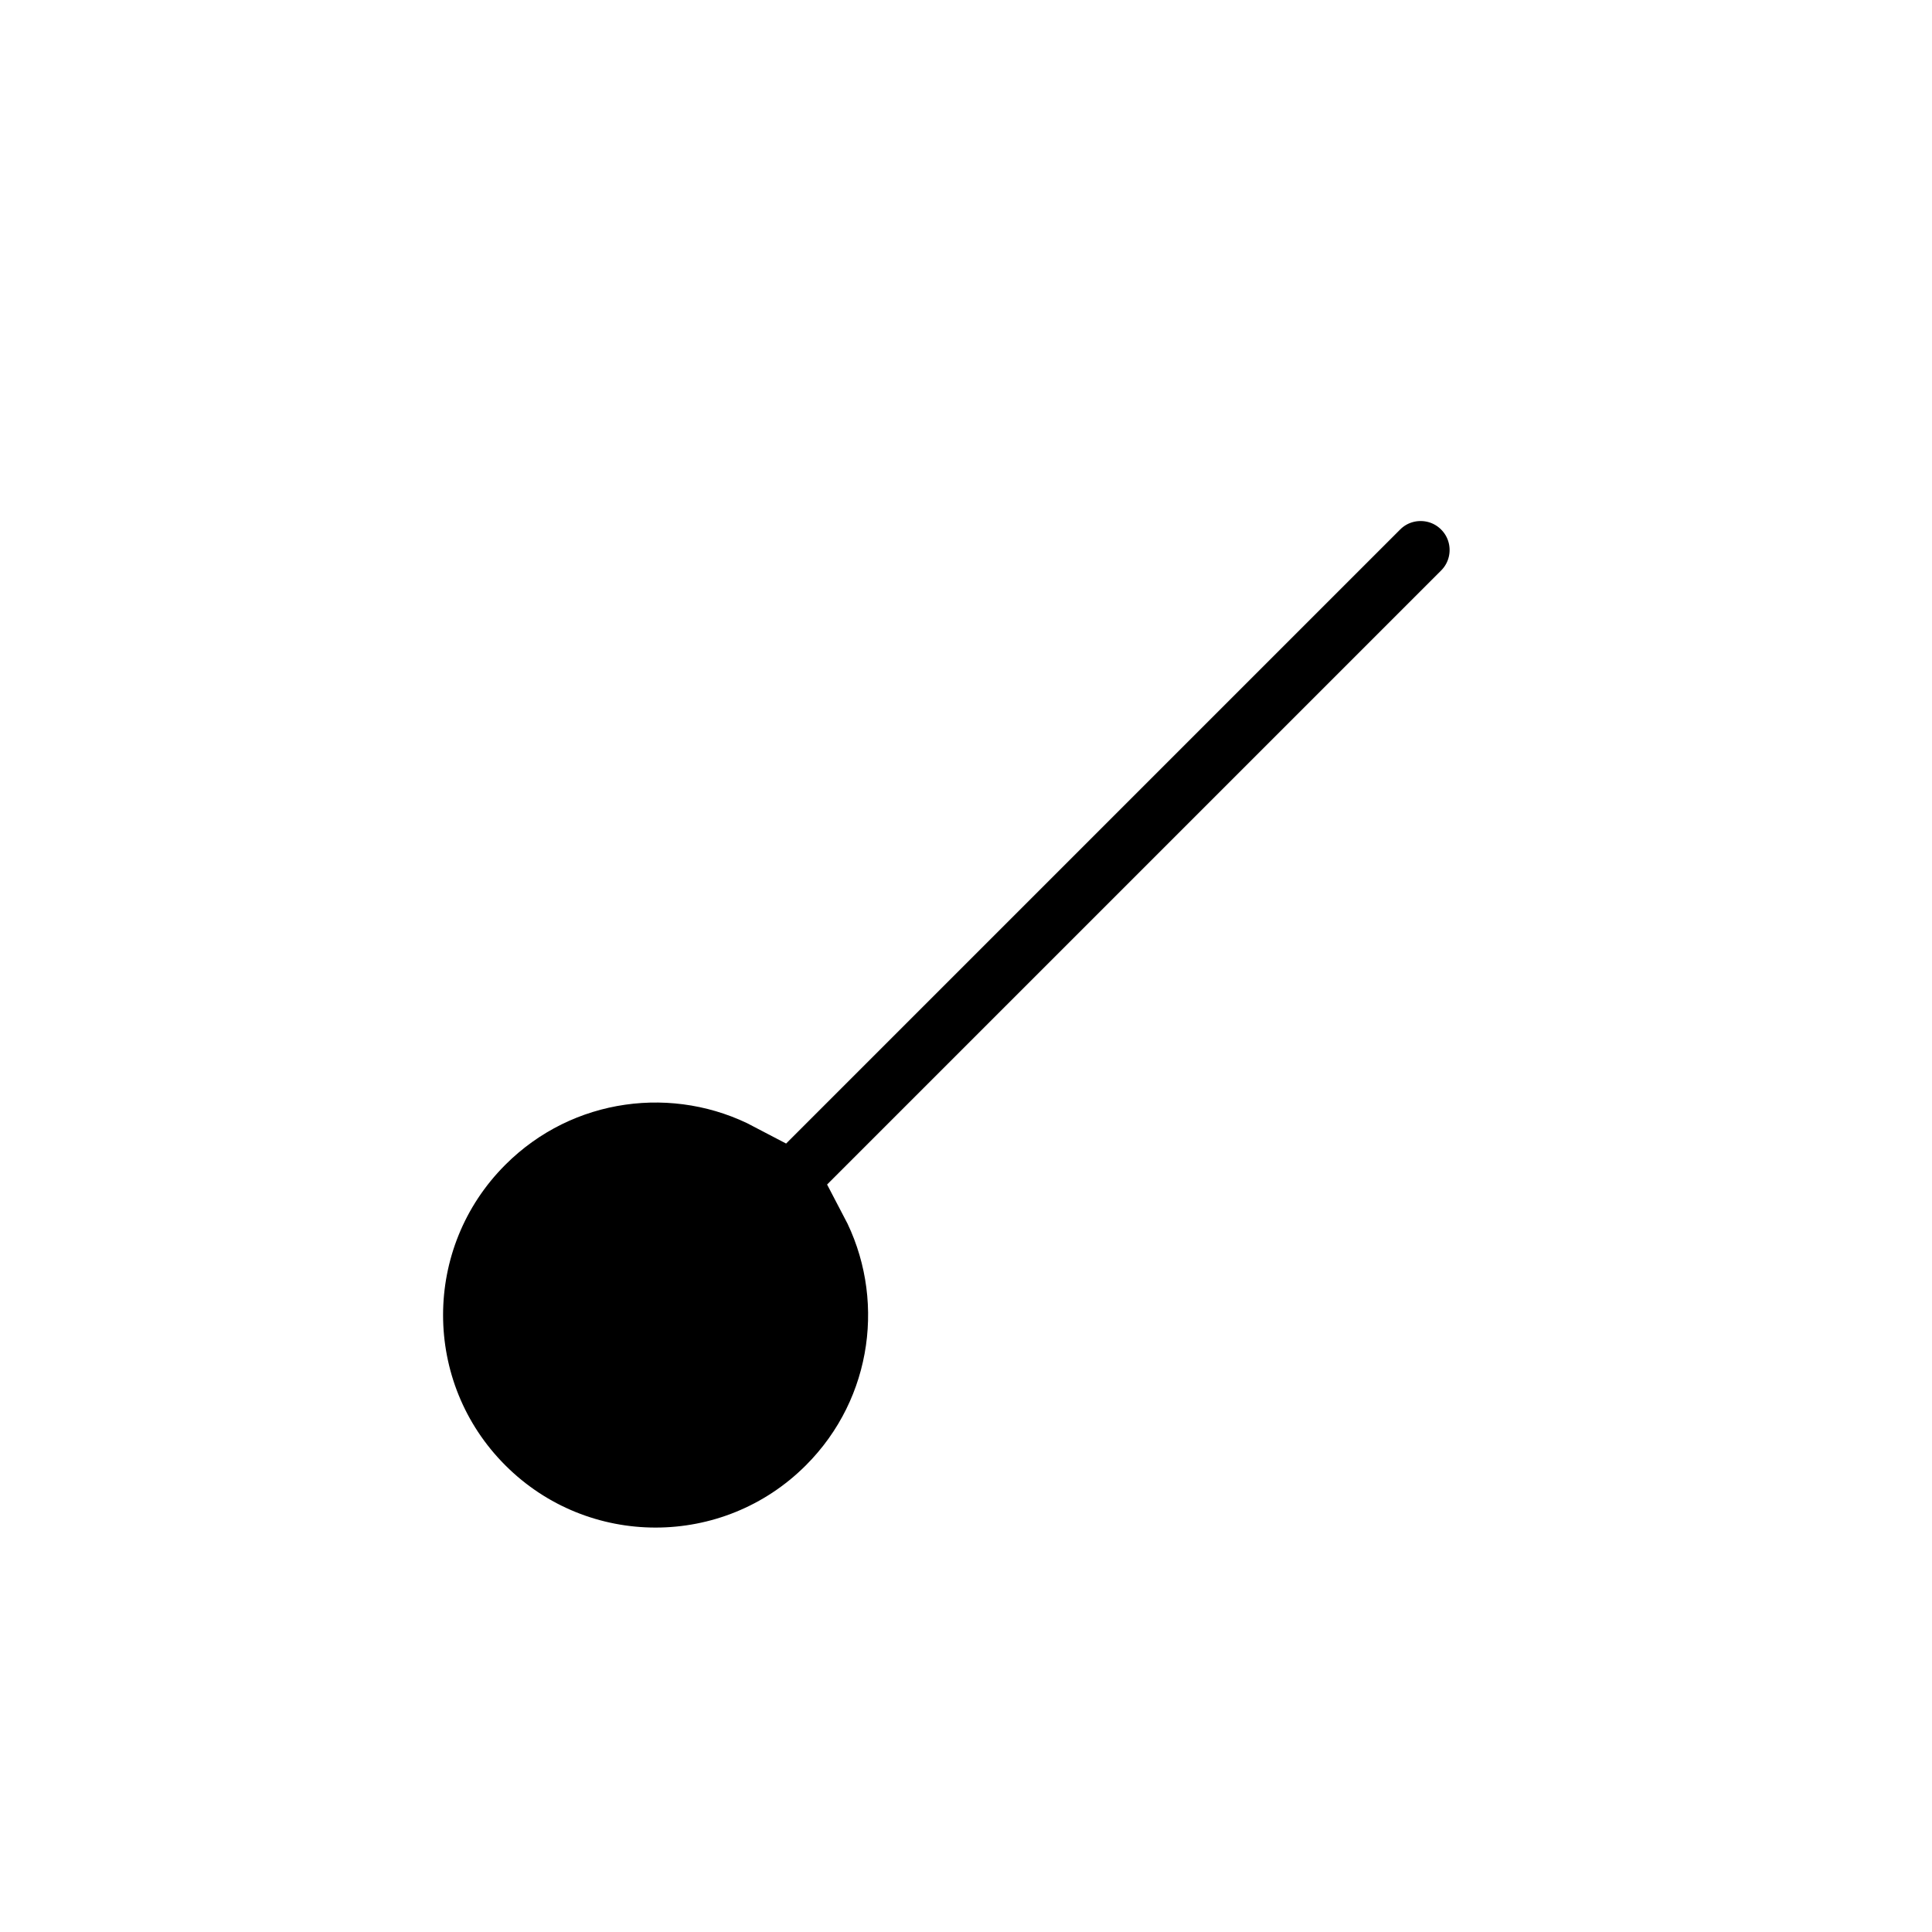 <?xml version="1.0" encoding="UTF-8" standalone="no"?>
<svg
   width="200"
   height="200"
   viewBox="0 0 200 200"
   fill="none"
   version="1.1"
   id="svg25"
   xmlns="http://www.w3.org/2000/svg"
   xmlns:svg="http://www.w3.org/2000/svg">
  <path
     id="path2"
     style="fill:#000000;filter:url(#filter0_d);stroke:#ffffff;stroke-width:10;stroke-miterlimit:4;stroke-dasharray:none"
     d="M 147.062 44.938 C 145.015 44.938 142.968 45.719 141.406 47.281 L 80.449 108.238 C 70.256 102.866 57.35 104.467 48.775 113.043 C 38.231 123.587 38.231 140.681 48.775 151.225 C 59.319 161.77 76.415 161.77 86.959 151.225 C 95.534 142.65 97.134 129.744 91.762 119.551 L 152.719 58.594 C 155.843 55.47 155.843 50.405 152.719 47.281 C 151.157 45.719 149.11 44.938 147.062 44.938 z " />
  <defs
     id="defs23">
    <filter
       id="filter0_d"
       x="34.867"
       y="42.938"
       width="126.196"
       height="126.196"
       filterUnits="userSpaceOnUse"
       color-interpolation-filters="sRGB">
      <feFlood
         flood-opacity="0"
         result="BackgroundImageFix"
         id="feFlood8" />
      <feColorMatrix
         in="SourceAlpha"
         type="matrix"
         values="0 0 0 0 0 0 0 0 0 0 0 0 0 0 0 0 0 0 127 0"
         id="feColorMatrix10" />
      <feOffset
         dy="4"
         id="feOffset12" />
      <feGaussianBlur
         stdDeviation="3"
         id="feGaussianBlur14" />
      <feColorMatrix
         type="matrix"
         values="0 0 0 0 0 0 0 0 0 0 0 0 0 0 0 0 0 0 0.2 0"
         id="feColorMatrix16" />
      <feBlend
         mode="normal"
         in2="BackgroundImageFix"
         result="effect1_dropShadow"
         id="feBlend18" />
      <feBlend
         mode="normal"
         in="SourceGraphic"
         in2="effect1_dropShadow"
         result="shape"
         id="feBlend20" />
    </filter>
  </defs>
</svg>

